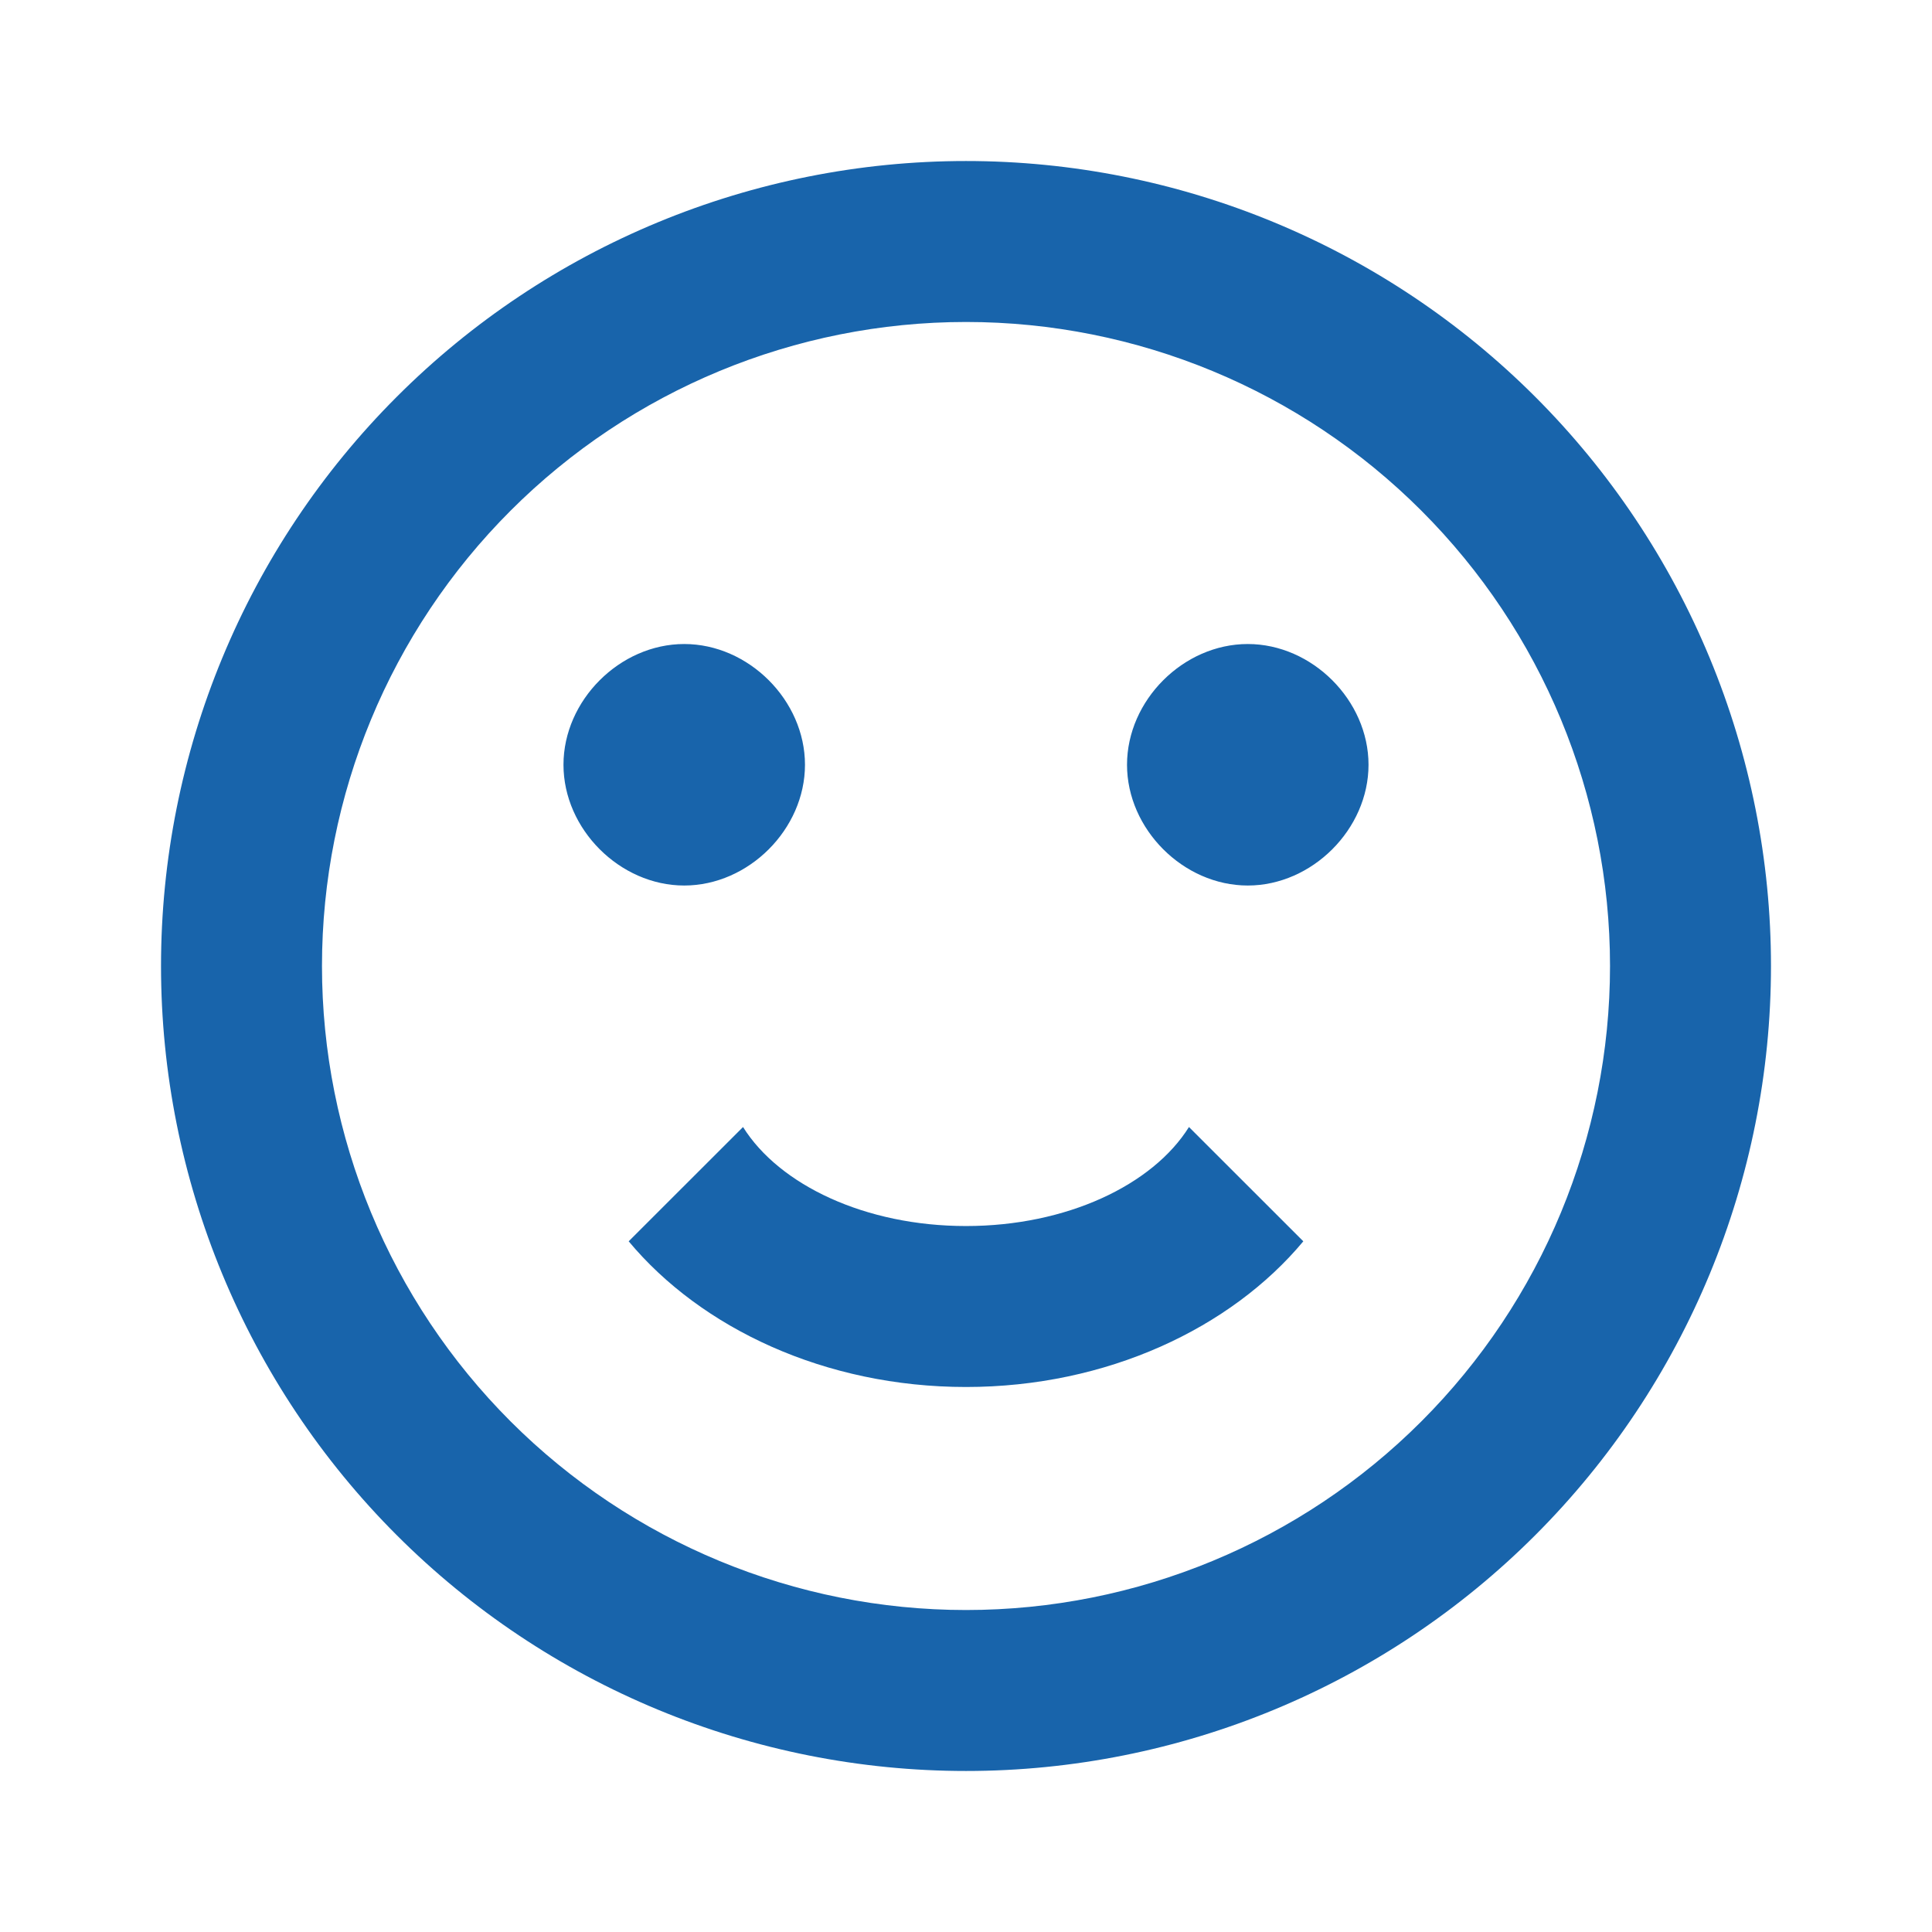 <svg width="32" height="32" viewBox="0 0 32 32" fill="none" xmlns="http://www.w3.org/2000/svg">
<path d="M26.667 16C26.667 13.171 25.543 10.458 23.542 8.458C21.542 6.457 18.829 5.333 16 5.333C13.171 5.333 10.458 6.457 8.457 8.458C6.457 10.458 5.333 13.171 5.333 16C5.333 18.829 6.457 21.542 8.457 23.543C10.458 25.543 13.171 26.667 16 26.667C18.829 26.667 21.542 25.543 23.542 23.543C25.543 21.542 26.667 18.829 26.667 16ZM29.333 16C29.333 19.536 27.928 22.928 25.428 25.428C22.928 27.929 19.536 29.333 16 29.333C14.249 29.333 12.515 28.988 10.898 28.318C9.28 27.648 7.81 26.666 6.572 25.428C4.071 22.928 2.667 19.536 2.667 16C2.667 12.464 4.071 9.072 6.572 6.572C9.072 4.071 12.464 2.667 16 2.667C17.751 2.667 19.485 3.012 21.102 3.682C22.72 4.352 24.19 5.334 25.428 6.572C26.666 7.81 27.648 9.28 28.318 10.898C28.988 12.515 29.333 14.249 29.333 16ZM13.333 12.667C13.333 13.733 12.4 14.667 11.333 14.667C10.267 14.667 9.333 13.733 9.333 12.667C9.333 11.6 10.267 10.667 11.333 10.667C12.4 10.667 13.333 11.6 13.333 12.667ZM22.667 12.667C22.667 13.733 21.733 14.667 20.667 14.667C19.6 14.667 18.667 13.733 18.667 12.667C18.667 11.6 19.6 10.667 20.667 10.667C21.733 10.667 22.667 11.6 22.667 12.667ZM16 22.973C13.667 22.973 11.613 22 10.413 20.56L12.307 18.667C12.907 19.627 14.333 20.307 16 20.307C17.667 20.307 19.093 19.627 19.693 18.667L21.587 20.56C20.387 22 18.333 22.973 16 22.973Z" fill="#1864AB"/>
</svg>
